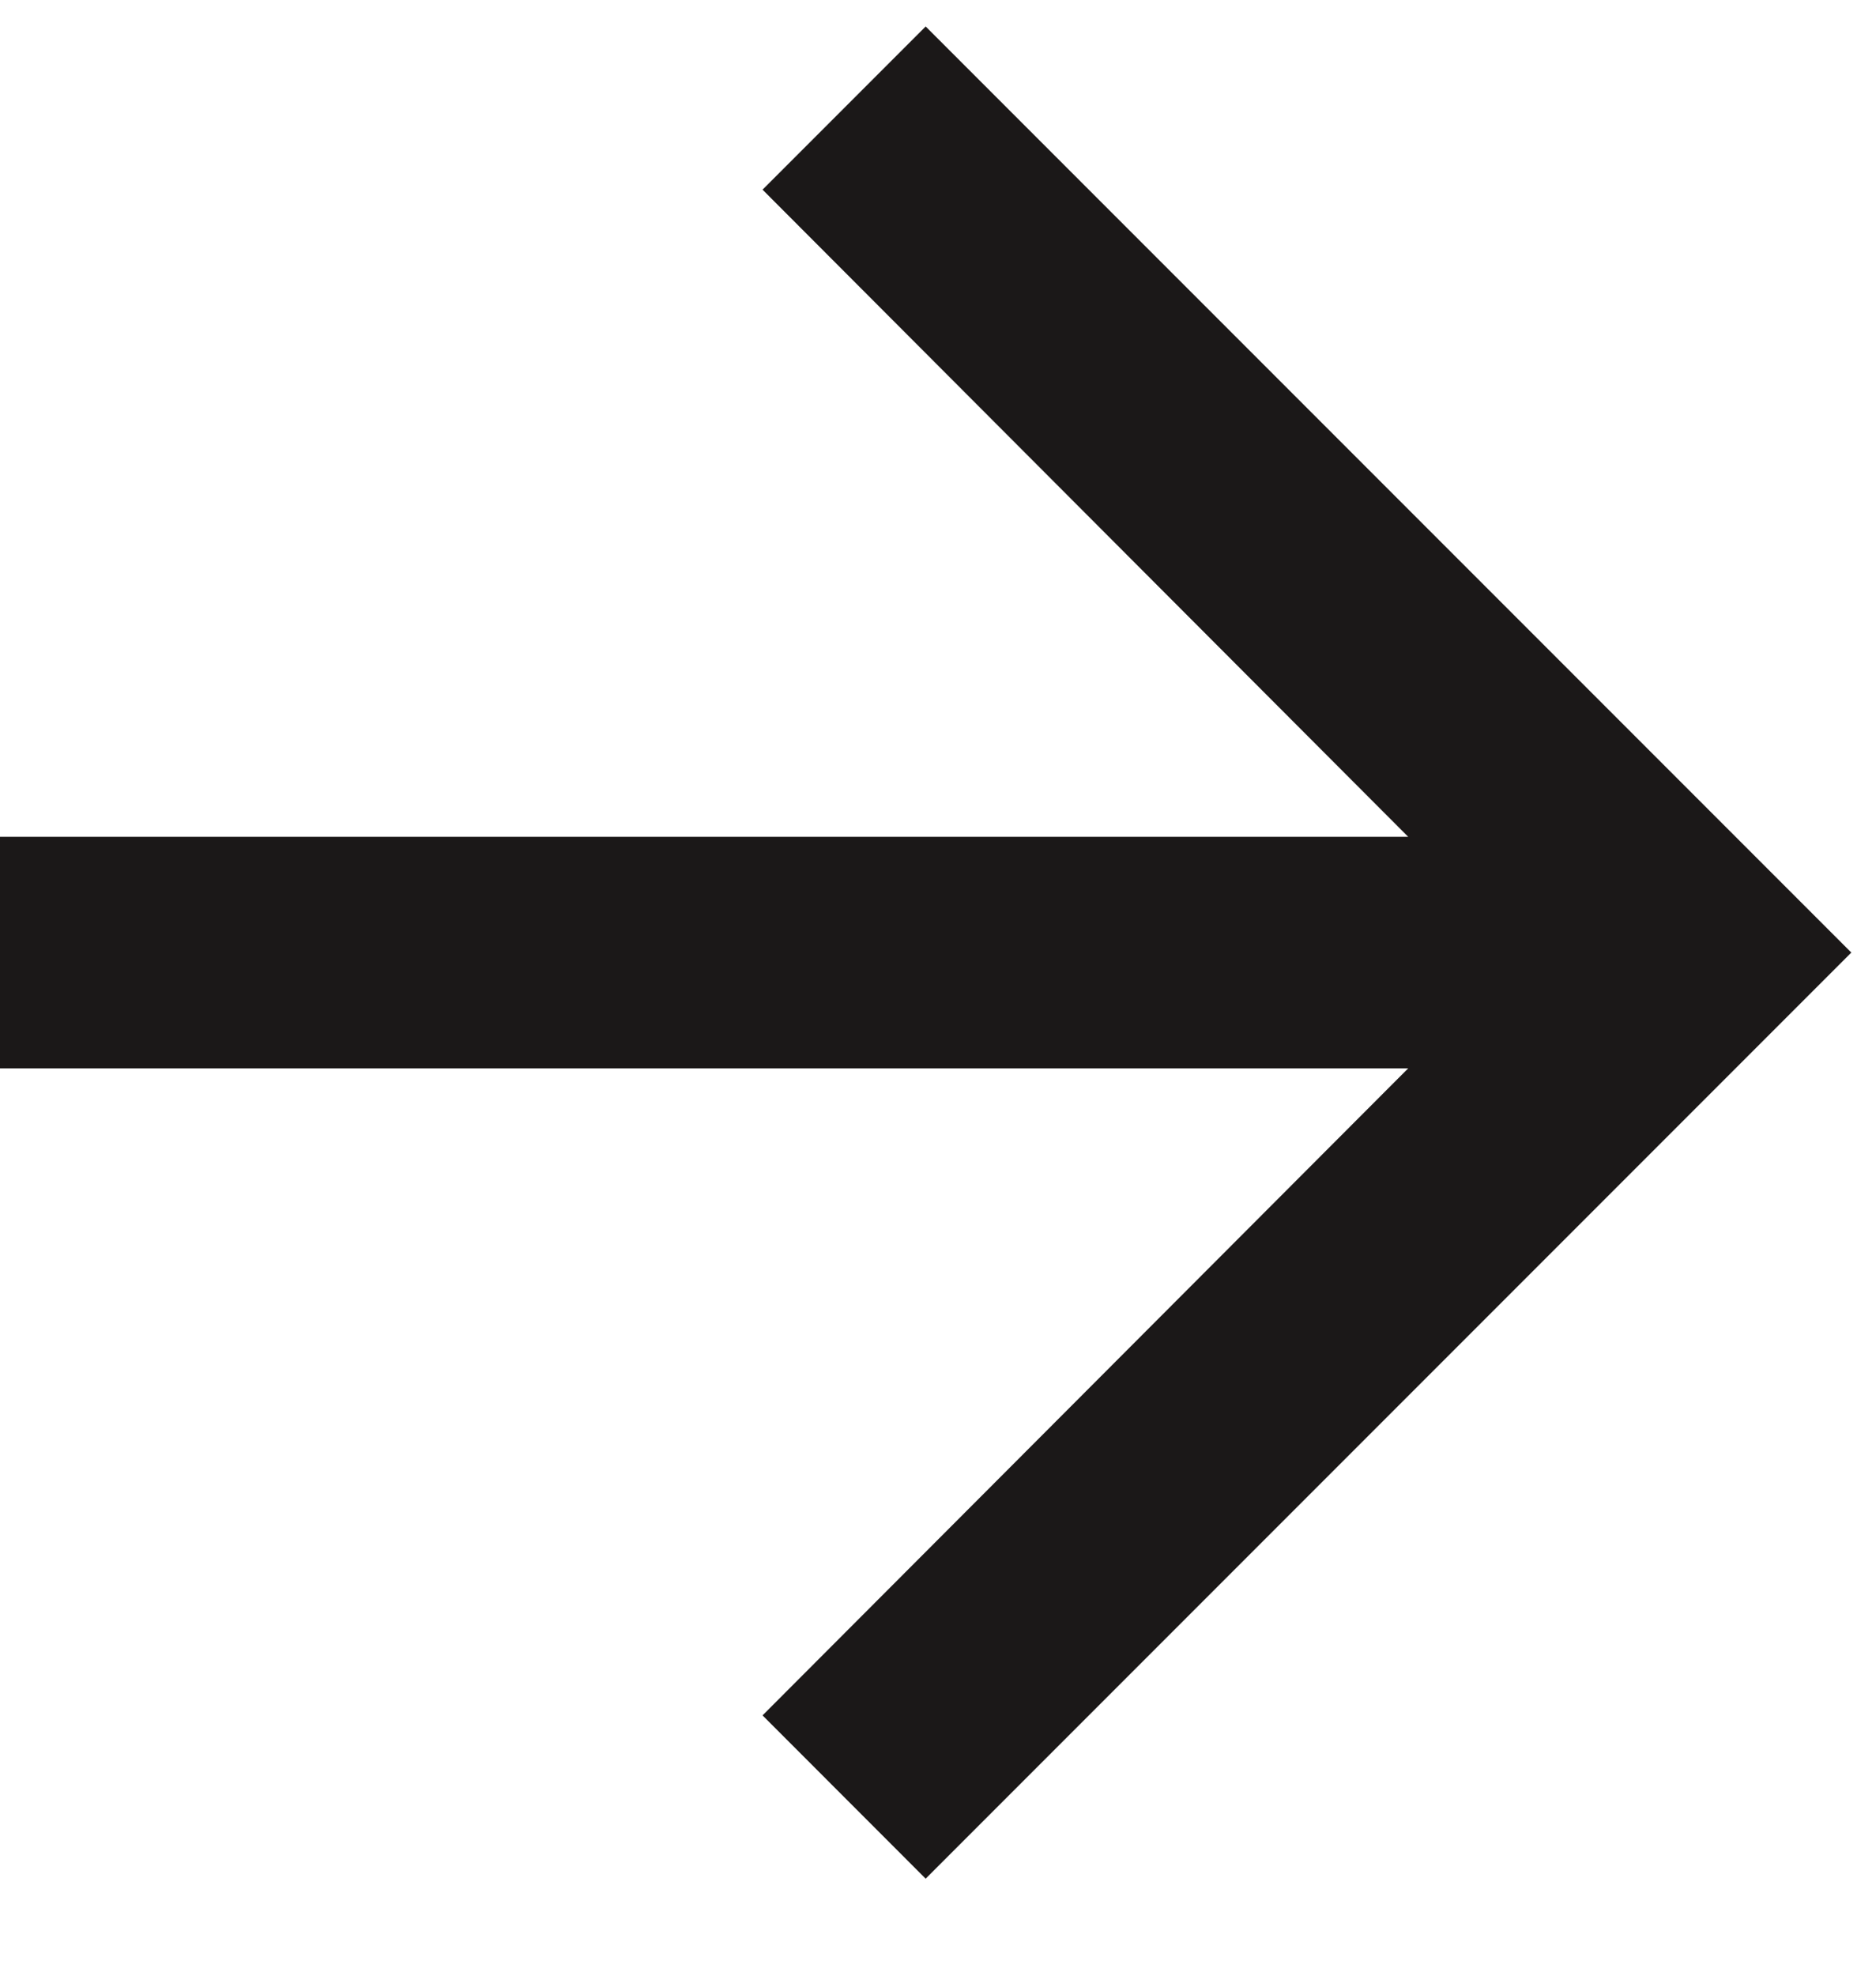 <svg width="19" height="20" viewBox="0 0 19 20" fill="none" xmlns="http://www.w3.org/2000/svg">
<path d="M9.375 0.268L7.723 1.92L14.262 8.471L0 8.471L0 10.815L14.262 10.815L7.723 17.365L9.375 19.018L18.75 9.643L9.375 0.268Z" fill="#1B1818"/>
</svg>
